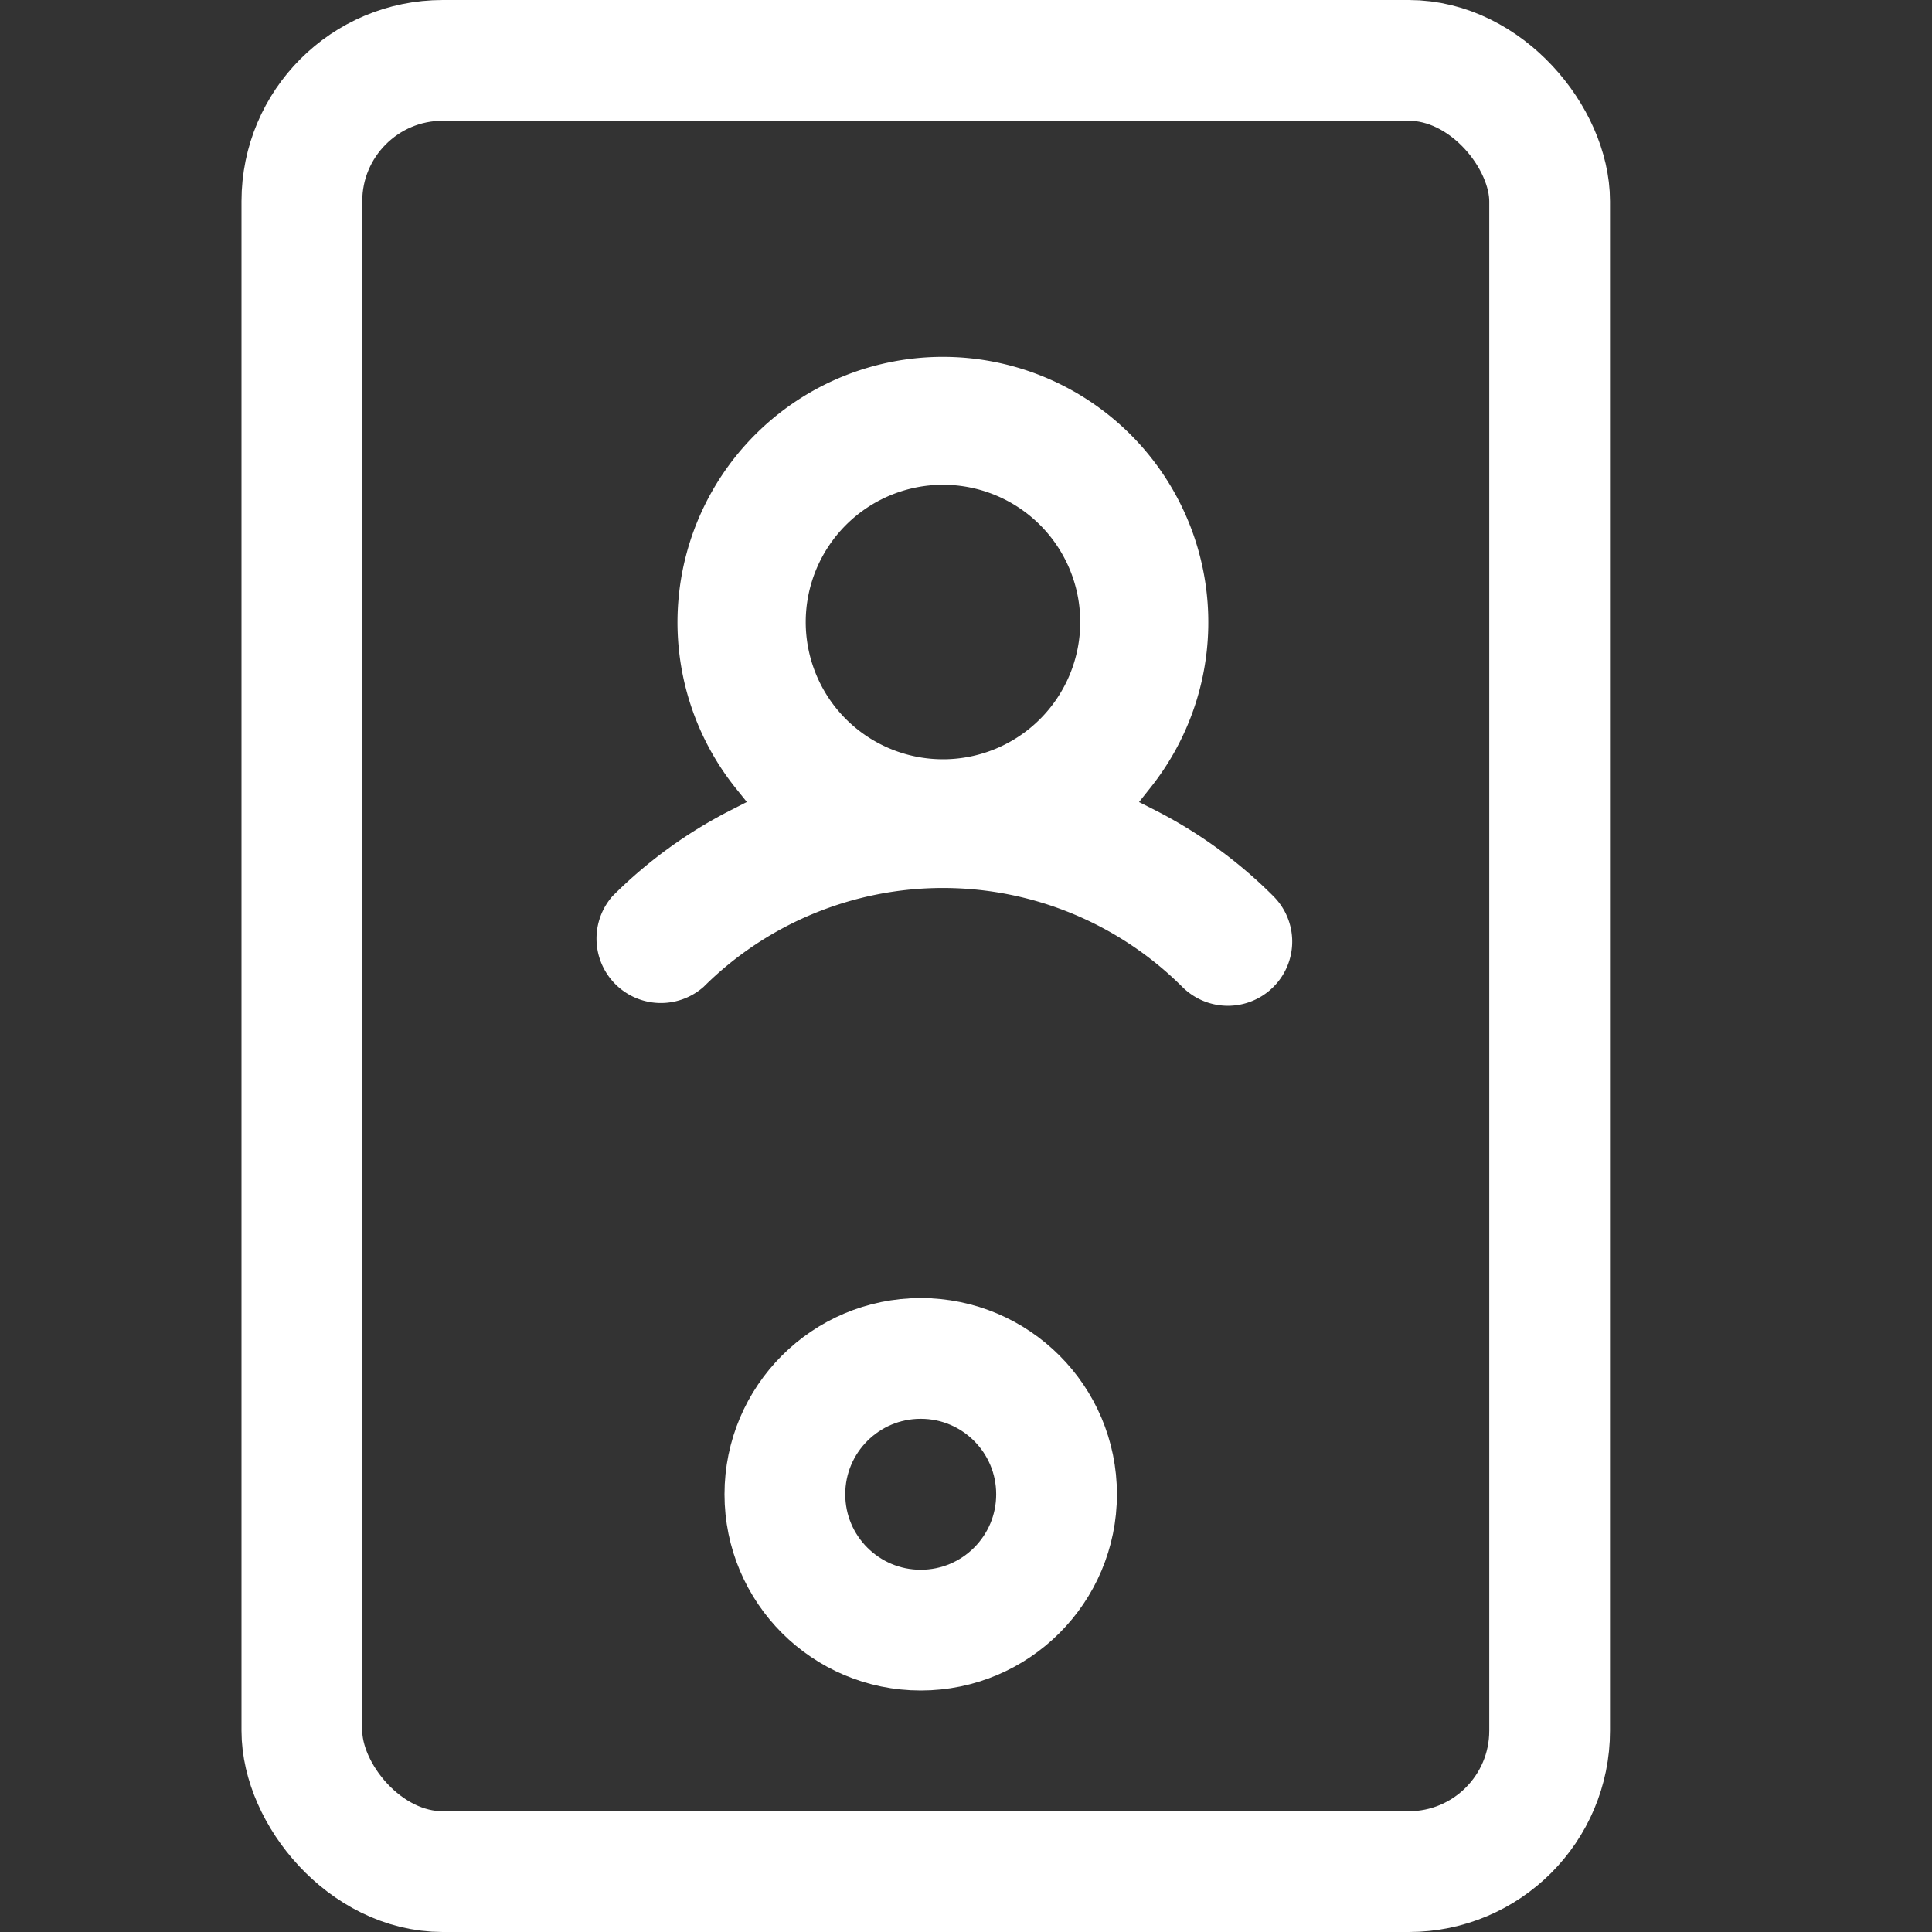 <svg xmlns="http://www.w3.org/2000/svg" width="48" height="48" viewBox="0 0 48 48">
  <rect x="0" y="0" width="48" height="48" fill="#333333" stroke="none"/>
  <g id="Group_98" data-name="Group 98" transform="translate(-166 -906)">
    <rect id="Rectangle_52" data-name="Rectangle 52" width="48" height="48" transform="translate(166 906)" fill="none"/>
    <g id="Group_215" data-name="Group 215" transform="translate(8 34)">
      <g id="Group_214" data-name="Group 214" transform="translate(164 872)">
        <g id="Rectangle_84" data-name="Rectangle 84" fill="none" stroke="#fff" stroke-linecap="round" stroke-linejoin="round" stroke-width="3">
          <rect width="34" height="48" rx="5" stroke="none"/>
          <rect x="1.5" y="1.5" width="31" height="45" rx="3.5" fill="none"/>
        </g>
        <circle id="Ellipse_29" data-name="Ellipse 29" cx="3.375" cy="3.375" r="3.375" transform="translate(13.5 33.75)" fill="none" stroke="#fff" stroke-width="3"/>
        <path id="Path_507" data-name="Path 507" d="M195.3,271.321a8.425,8.425,0,0,1,11.9,0,1.6,1.6,0,0,0,2.258,0,1.592,1.592,0,0,0,0-2.258,11.539,11.539,0,0,0-2.927-2.13l-.409-.207.286-.36a6.594,6.594,0,1,0-10.318,0l.288.358-.409.209a11.573,11.573,0,0,0-2.928,2.13,1.6,1.6,0,0,0,2.258,2.258Zm5.952-12.478a3.41,3.41,0,1,1-3.411,3.41A3.412,3.412,0,0,1,201.254,258.843Z" transform="translate(-183.823 -246.799)" fill="#fff"/>
      </g>
    </g>
  </g>
</svg>
